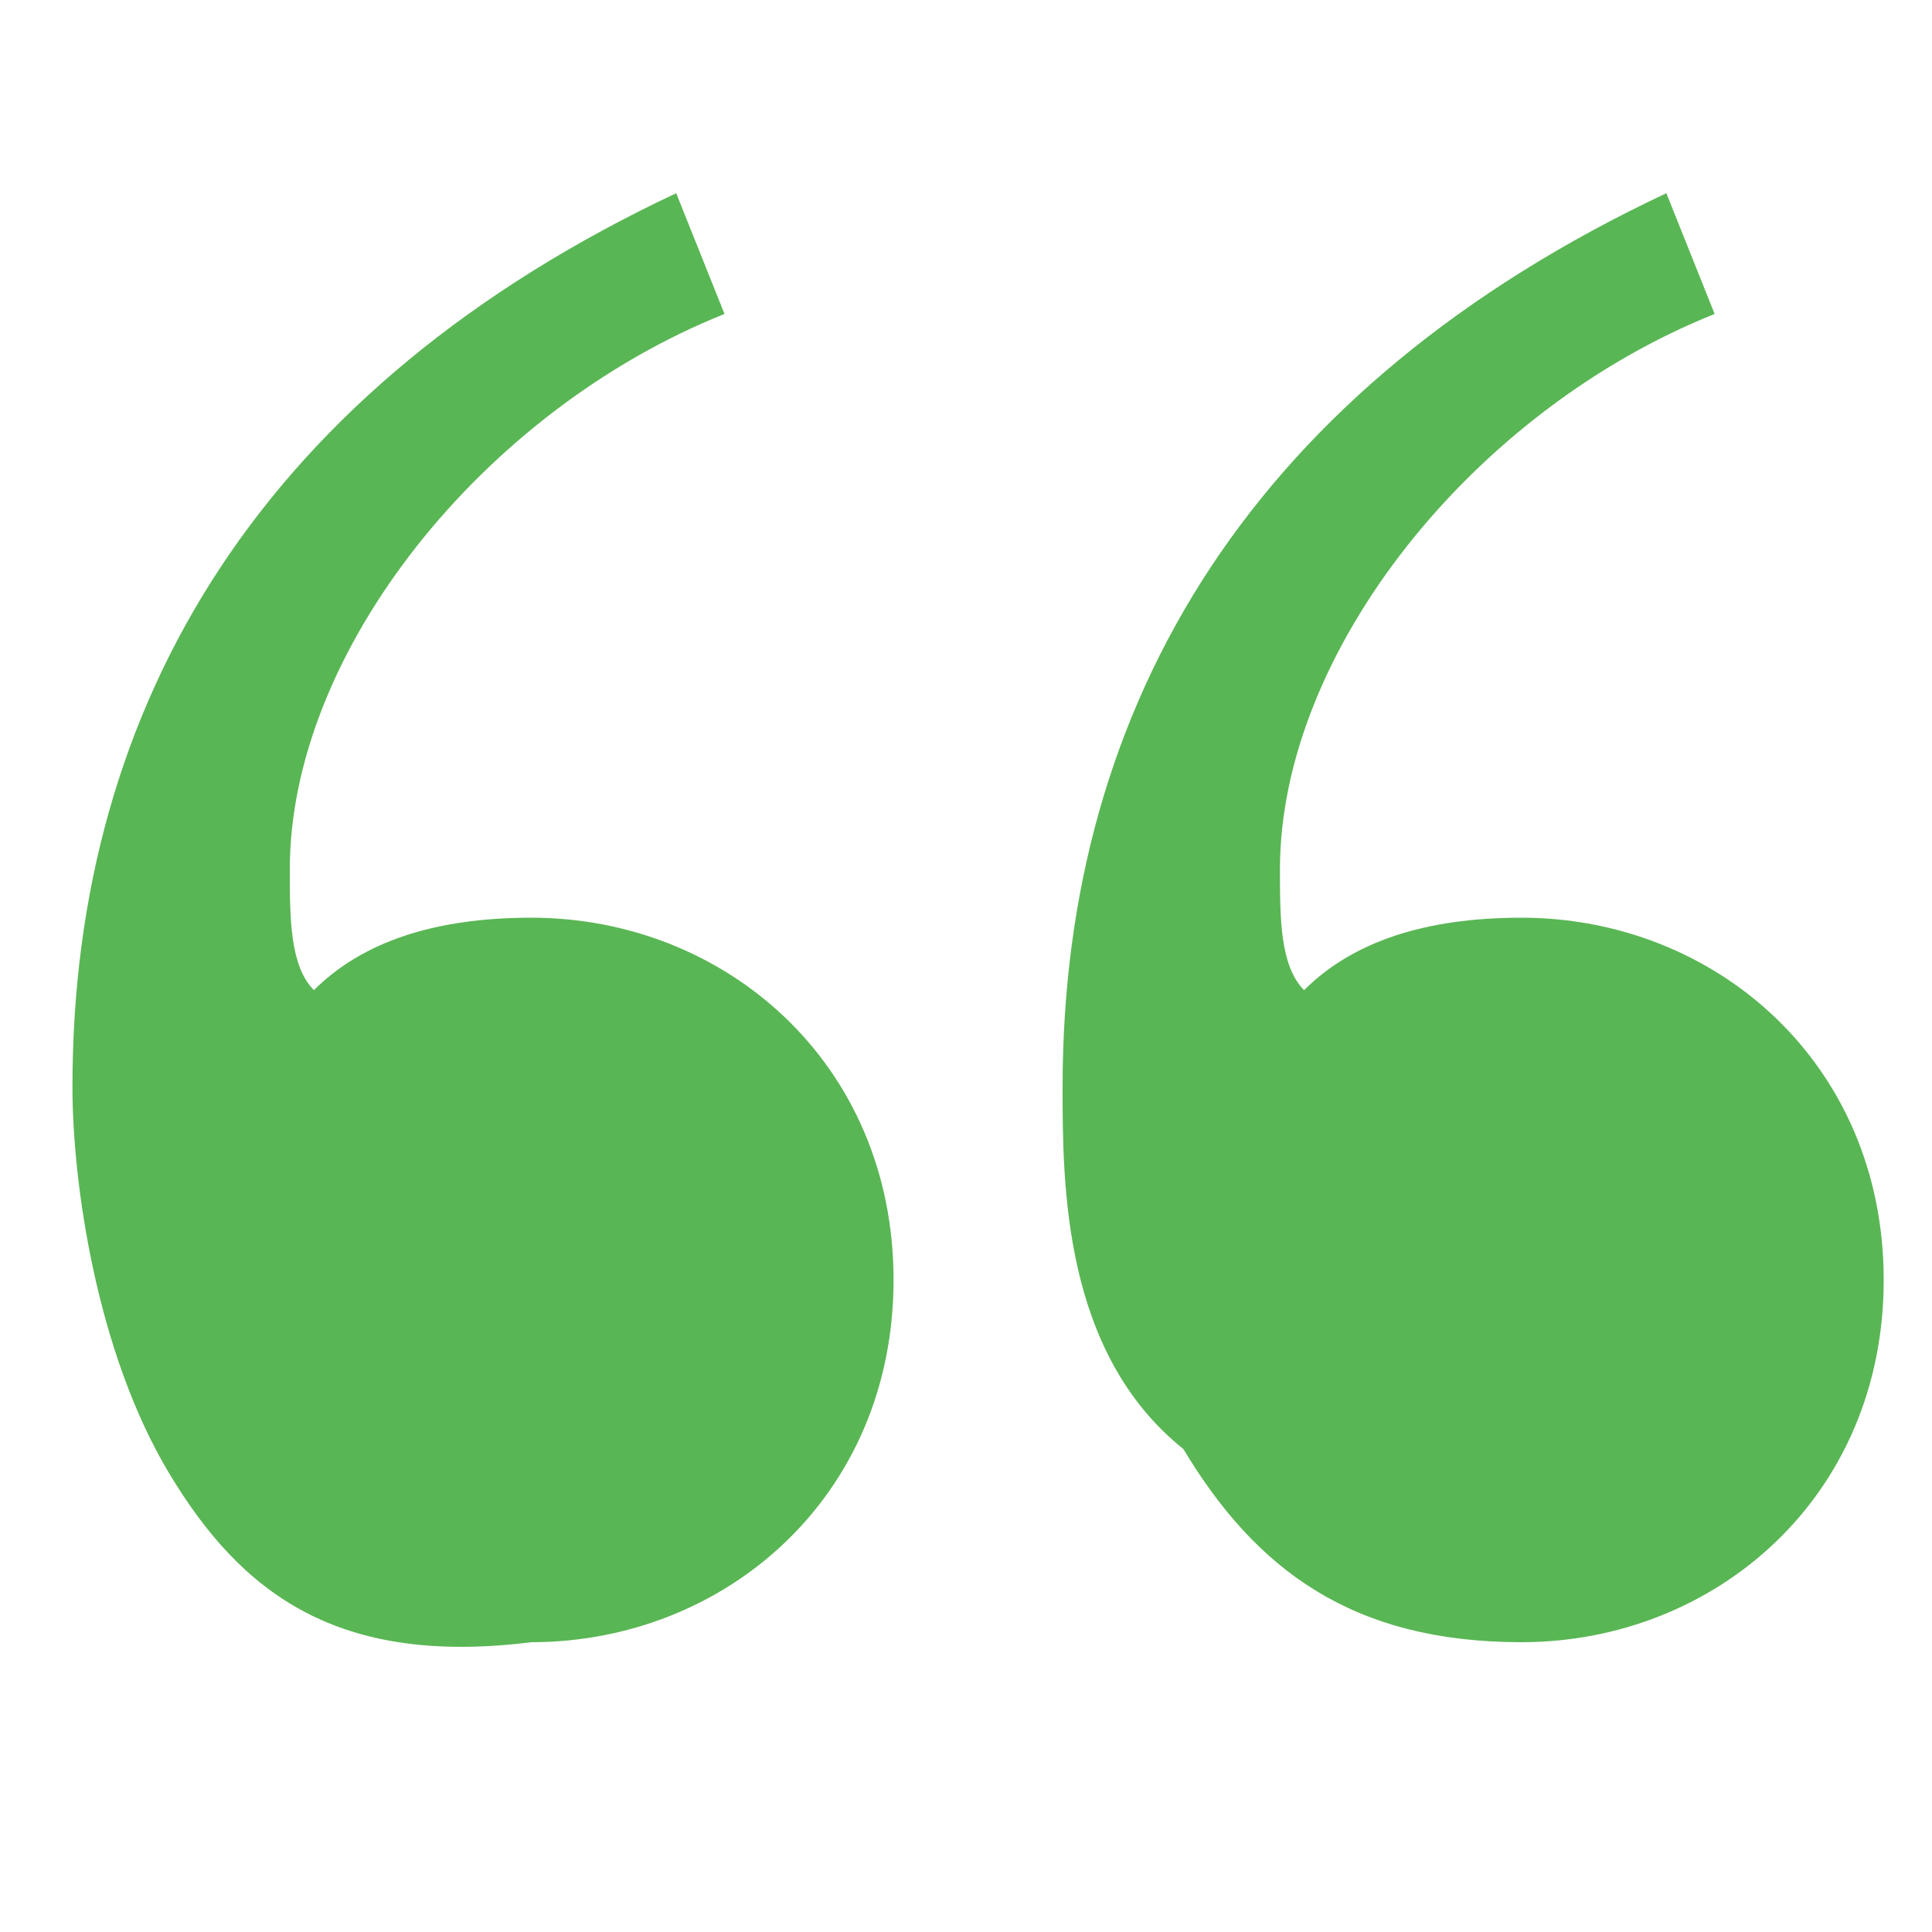 <svg width="36" height="36" viewBox="0 0 36 36" fill="none" xmlns="http://www.w3.org/2000/svg">
<path d="M13.5 5.85C9 7.65 5.4 12.15 5.4 16.2C5.4 17.1 5.4 18 5.85 18.45C6.75 17.55 8.1 17.1 9.9 17.1C13.5 17.1 16.65 19.8 16.65 23.85C16.65 27.9 13.5 30.6 9.9 30.6C6.3 31.05 4.5 29.7 3.15 27.45C1.8 25.2 1.35 22.05 1.35 20.25C1.35 13.05 4.95 7.2 12.6 3.6L13.5 5.85ZM31.95 5.85C27.45 7.65 23.85 12.15 23.85 16.2C23.85 17.1 23.85 18 24.3 18.45C25.2 17.55 26.55 17.1 28.35 17.1C31.95 17.1 35.1 19.8 35.1 23.85C35.1 27.9 31.95 30.6 28.35 30.6C25.2 30.6 23.4 29.25 22.05 27C19.8 25.2 19.8 22.05 19.8 20.25C19.8 13.05 23.4 7.2 31.05 3.6L31.95 5.85Z" fill="#59B654"/>
</svg>
